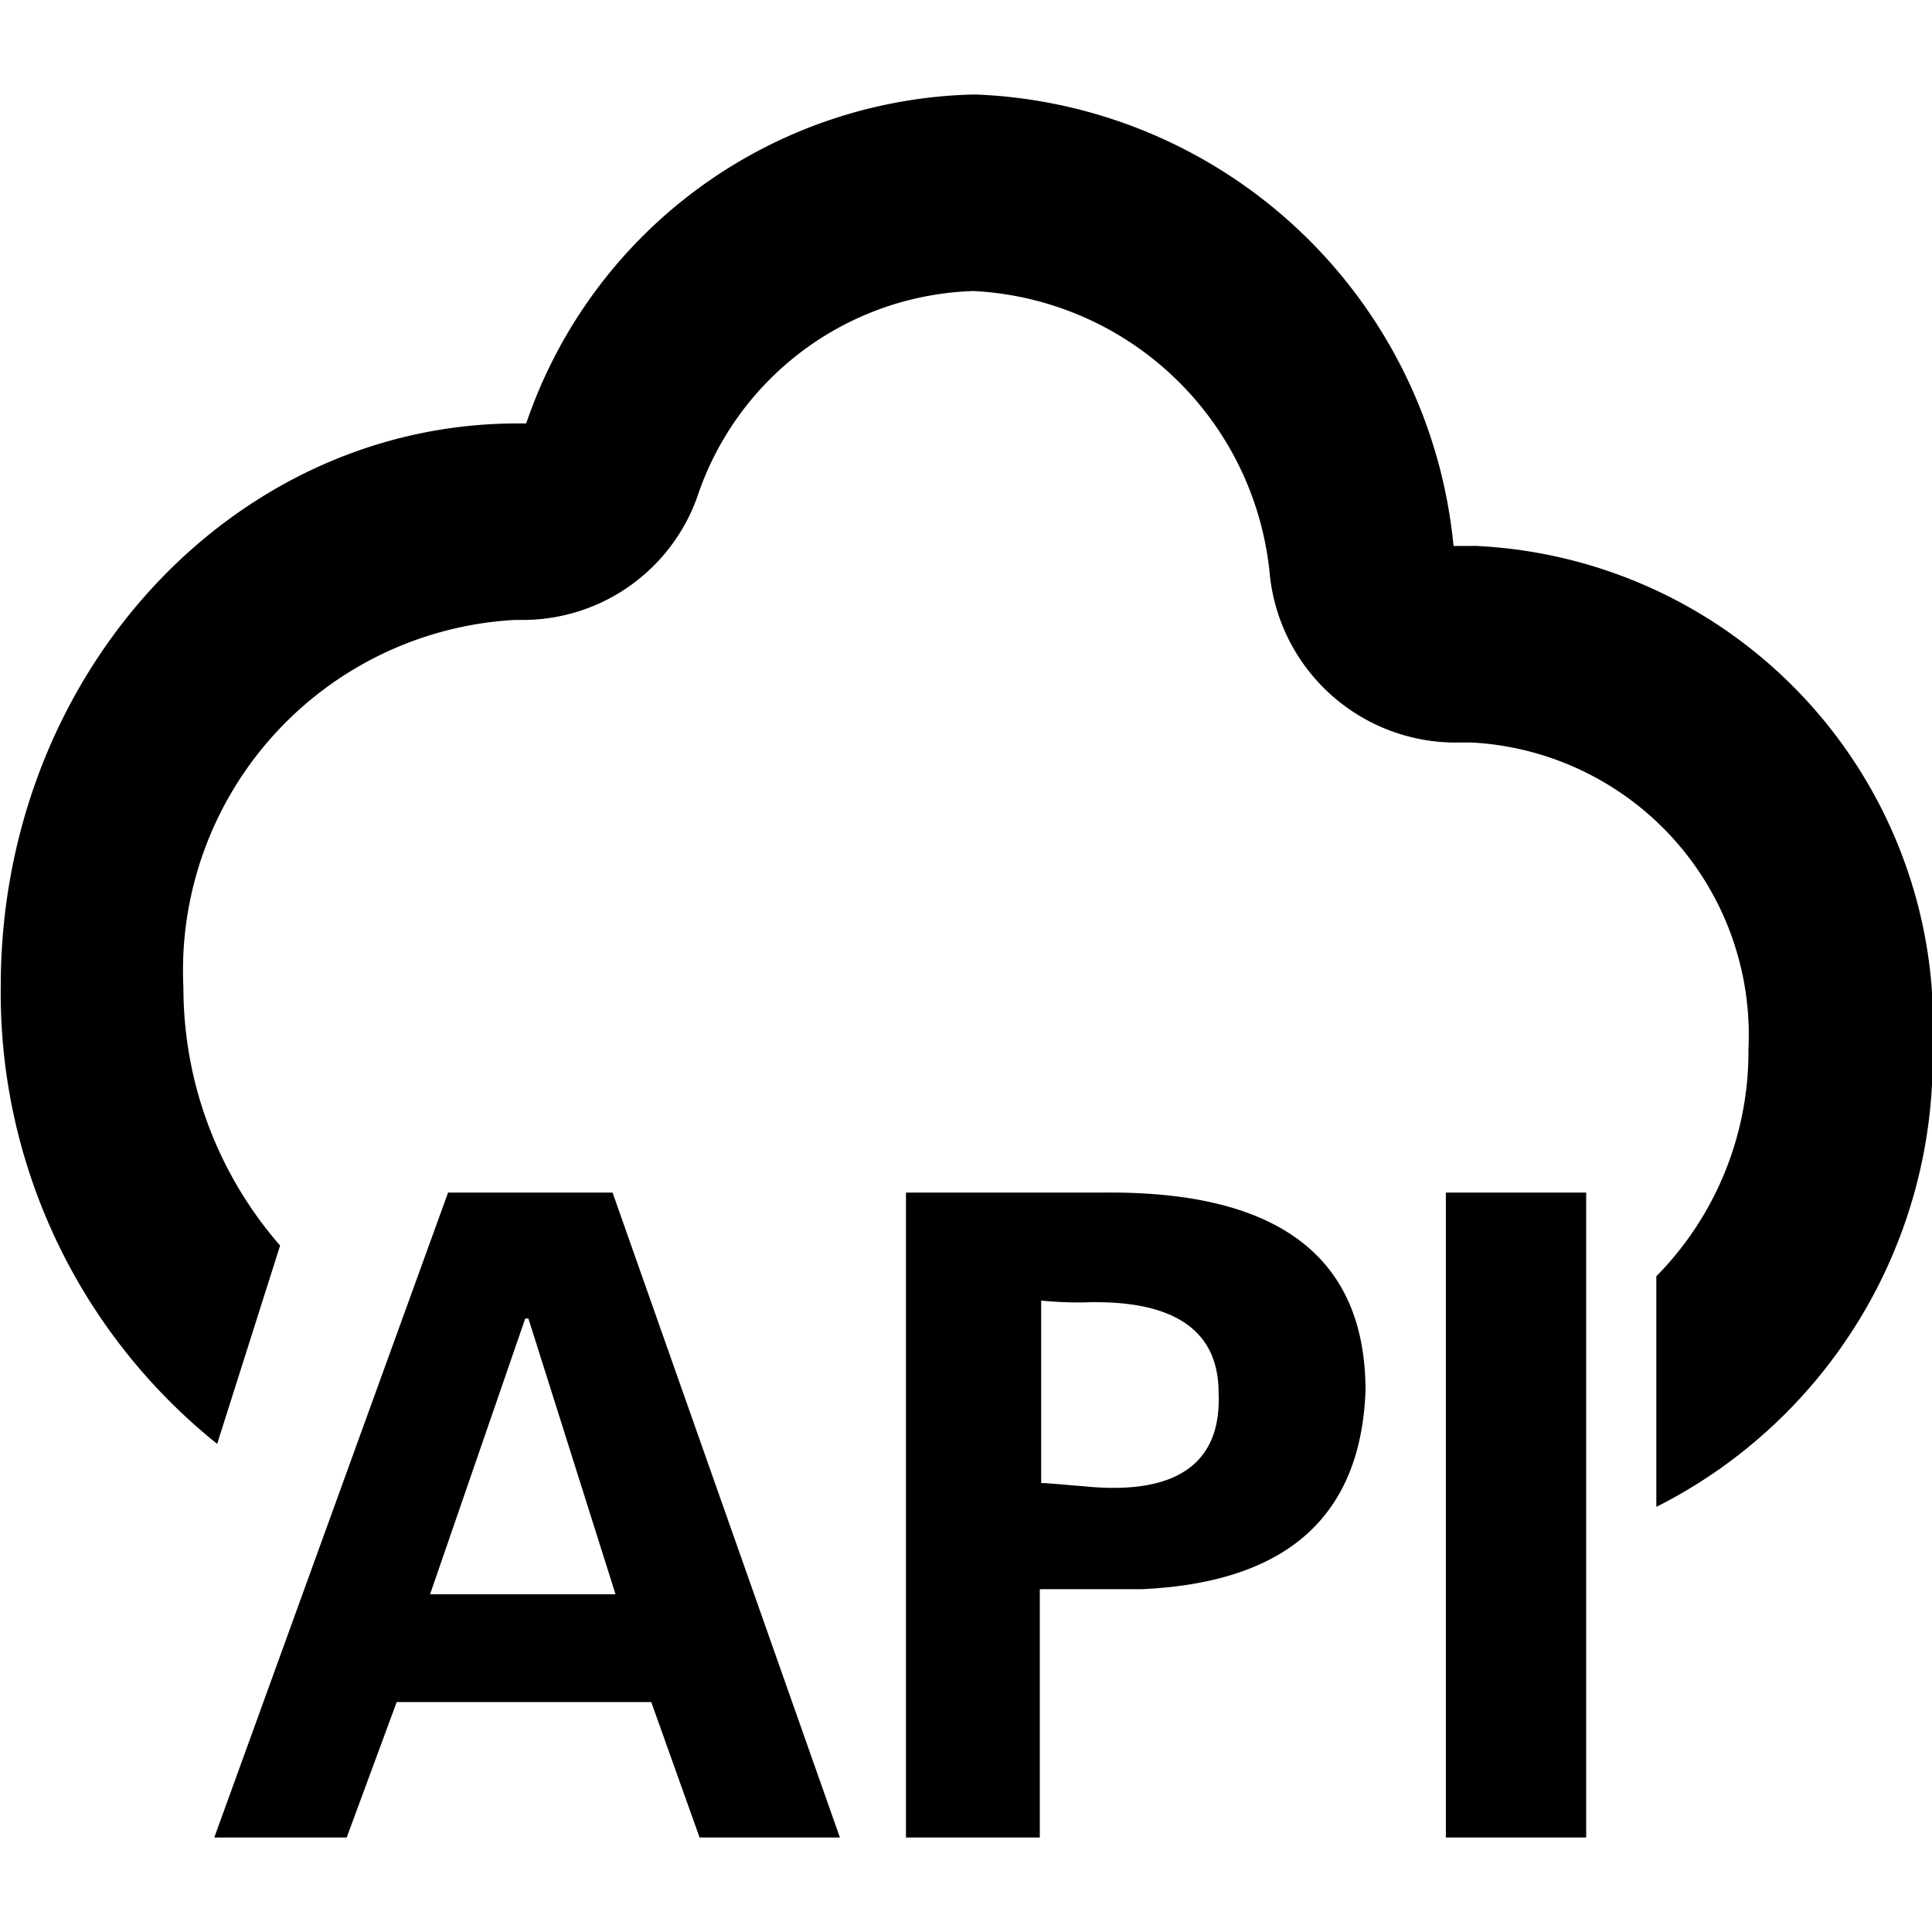 <svg t="1605772645686" class="icon" viewBox="0 0 1135 1024" version="1.1" xmlns="http://www.w3.org/2000/svg" p-id="8789" width="64" height="64"><path d="M865.613 265.243h-11.7A293.51 293.51 0 0 0 572.596 0a284.757 284.757 0 0 0-263.457 193.261h-5.046C136.372 193.261 0.447 341.021 0.447 523.7a339.369 339.369 0 0 0 127.129 269.04l36.973-116.502a230.726 230.726 0 0 1-56.8-151.555 206.3 206.3 0 0 1 194.736-215.99h6.072A108.821 108.821 0 0 0 409.52 236.71a176.874 176.874 0 0 1 162.316-121.235 184.152 184.152 0 0 1 174.15 166.737 109.893 109.893 0 0 0 107.169 98.506h11.699a172.05 172.05 0 0 1 162.316 180 187.992 187.992 0 0 1-54.12 133.559v135.48a295.161 295.161 0 0 0 162.316-269.04 281.944 281.944 0 0 0-269.574-295.563z" p-id="8790"></path><path d="M203.532 1024h-77.653l137.355-378.887h96.63L493.425 1024h-82.43l-28.4-79.573H233.047L203.666 1024z m49.119-142.892h108.955l-51.173-162.004h-1.876zM611.667 1024h-79.439V645.113H648.73q153.475-1.43 153.475 116.502c-2.858 73.901-46.395 112.706-131.684 116.501h-59.658V1024z m0-315.434v107.169c3.796 0 12.325 0.938 24.65 1.875 54.923 5.671 81.448-13.396 79.572-54.924 0-36.928-26.524-54.924-79.573-53.048a222.152 222.152 0 0 1-24.515-1.072z m320.168-63.453V1024h-82.431V645.113z" p-id="8791"></path></svg>